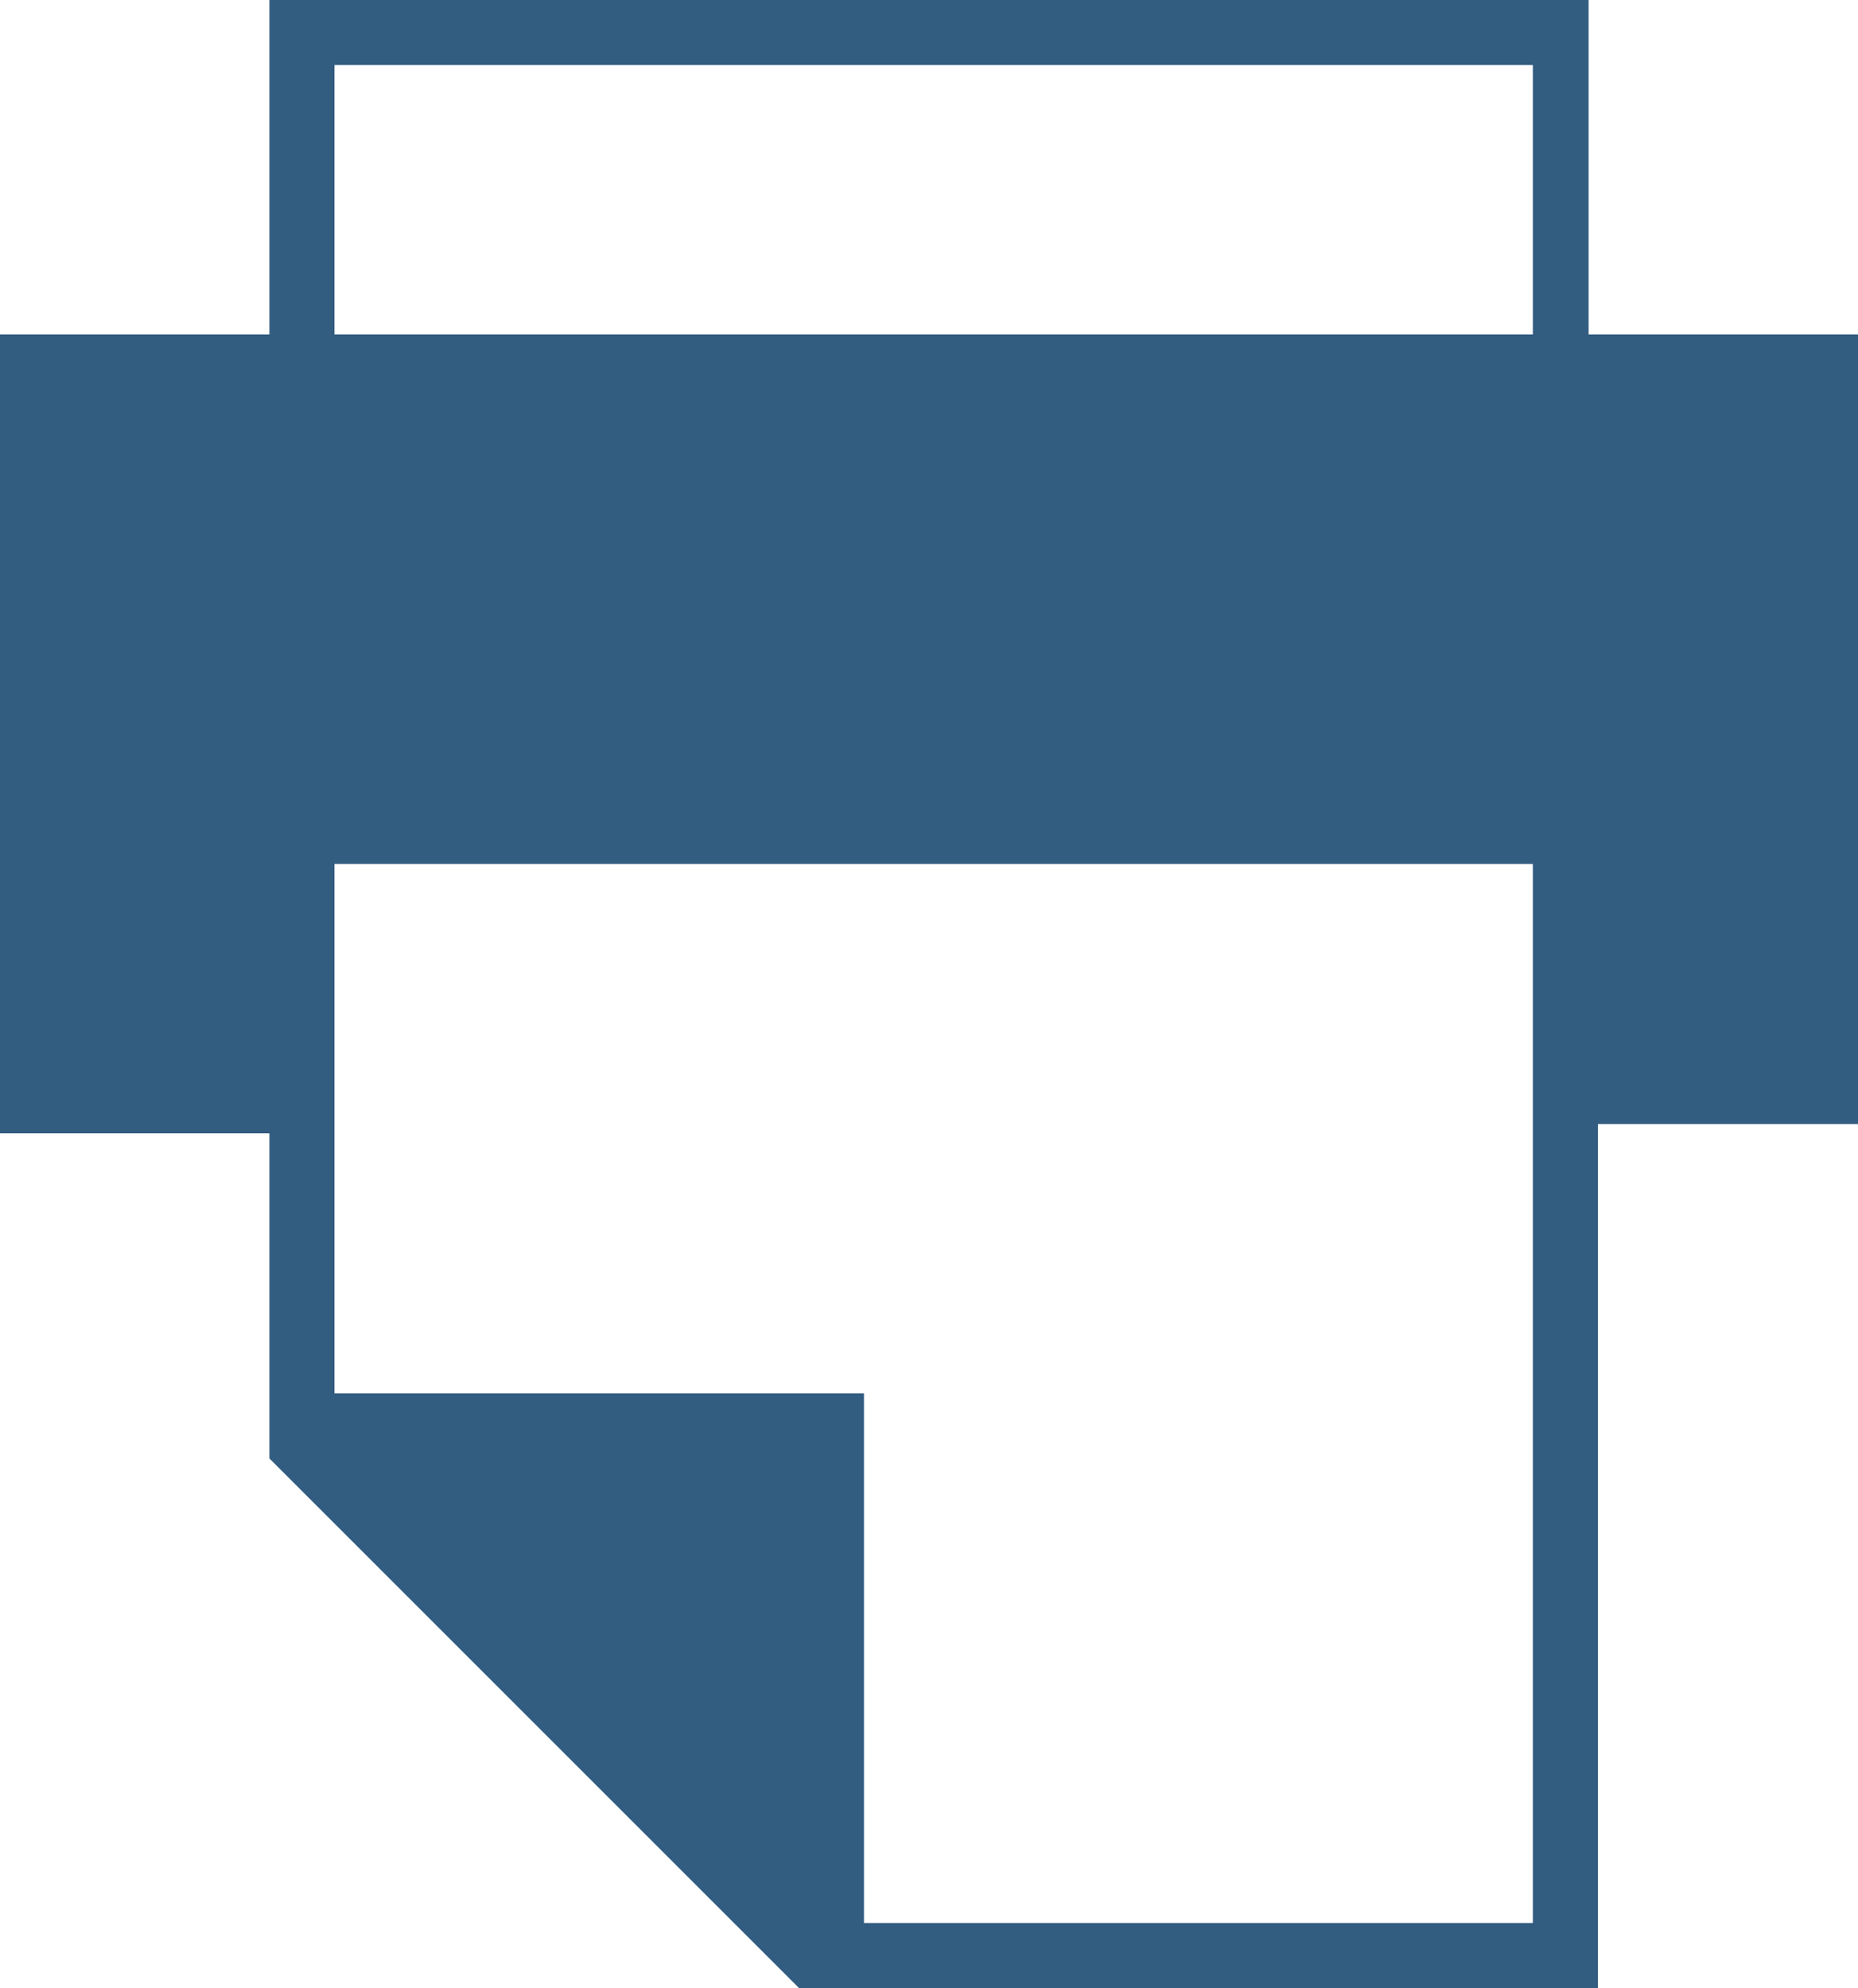 <?xml version="1.0" encoding="utf-8"?>
<!-- Generator: Adobe Illustrator 21.1.0, SVG Export Plug-In . SVG Version: 6.00 Build 0)  -->
<svg version="1.1" id="Layer_1" xmlns="http://www.w3.org/2000/svg" xmlns:xlink="http://www.w3.org/1999/xlink" x="0px" y="0px"
	 viewBox="0 0 20 21.4" style="enable-background:new 0 0 20 21.4;" xml:space="preserve">
<style type="text/css">
	.st0{fill:#325C80;}
</style>
<path class="st0" d="M17.1,3.6V0H2.9v3.6H0v8.6h2.9V15v0.7l5.7,5.7h0.7h7.9v-9.3H20V3.6H17.1z M3.6,0.7h12.9v2.9H3.6V0.7z M9.3,20.7
	V15H3.6V9.3h12.9v11.4H9.3z"/>
</svg>
